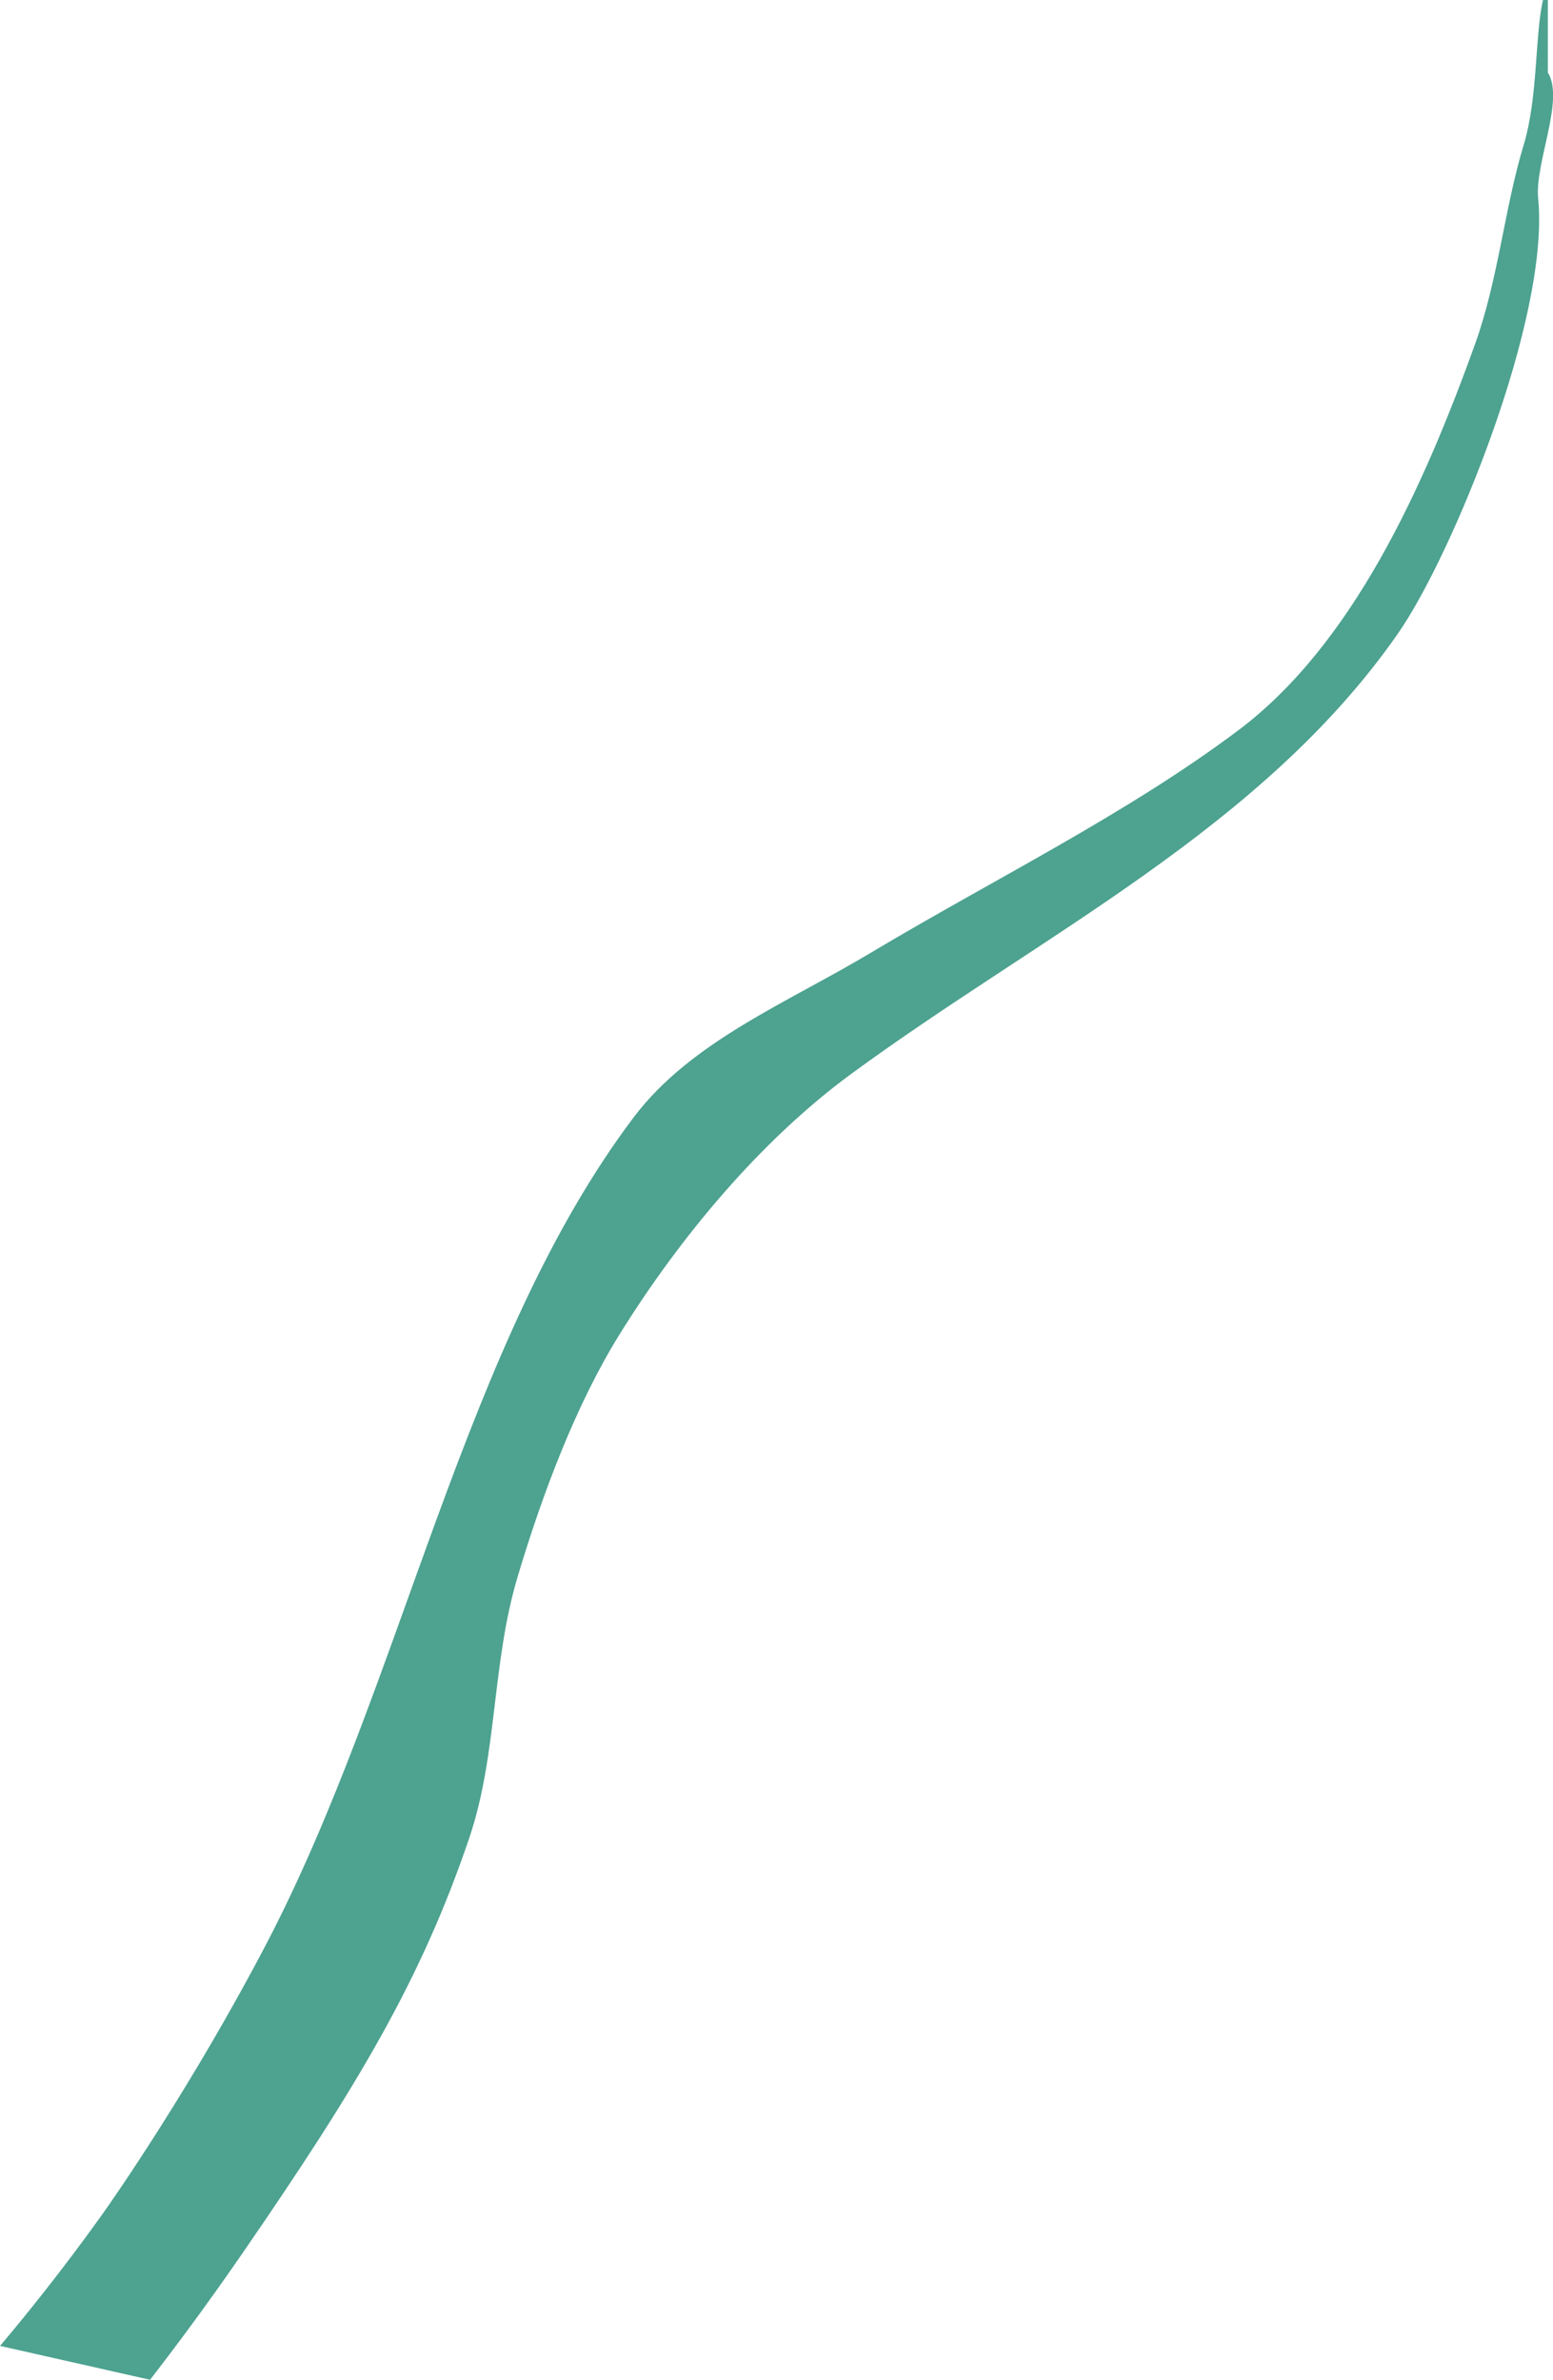 <?xml version="1.0" encoding="UTF-8"?><svg id="Livello_2" xmlns="http://www.w3.org/2000/svg" viewBox="0 0 261.45 400.62"><defs><style>.cls-1{fill:#4da290;fill-rule:evenodd;}</style></defs><g id="Salmonella"><g id="Livello_8"><path class="cls-1" d="M0,394.92c4.26-5.05,10.33-12.54,17.1-21.99,2.21-3.08,15.4-22.1,27.69-45.6,23.03-44.03,33.16-101.15,61.89-139.24,9.63-12.77,25.76-19.23,39.9-27.69,20.72-12.39,43.04-23.31,61.89-37.46,19.13-14.37,31.08-40.57,39.9-65.14,3.86-10.75,4.92-22.78,8.14-33.39,2.44-8.06,1.88-18.58,3.26-24.43h.81V12.21c2.87,4.57-2.22,15.24-1.63,21.17,2,20.07-14.51,60.23-23.61,73.28-22.85,32.8-59.89,50.55-92.01,74.1-15.28,11.2-28.97,27.63-39.09,43.97-7.26,11.73-12.9,26.64-17.1,40.71-4.38,14.65-3.37,29.9-8.14,43.97-8.1,23.88-18.8,41.77-38.27,70.03-6.29,9.13-11.78,16.41-15.47,21.17-8.41-1.9-16.83-3.8-25.24-5.7Z"/></g></g></svg>